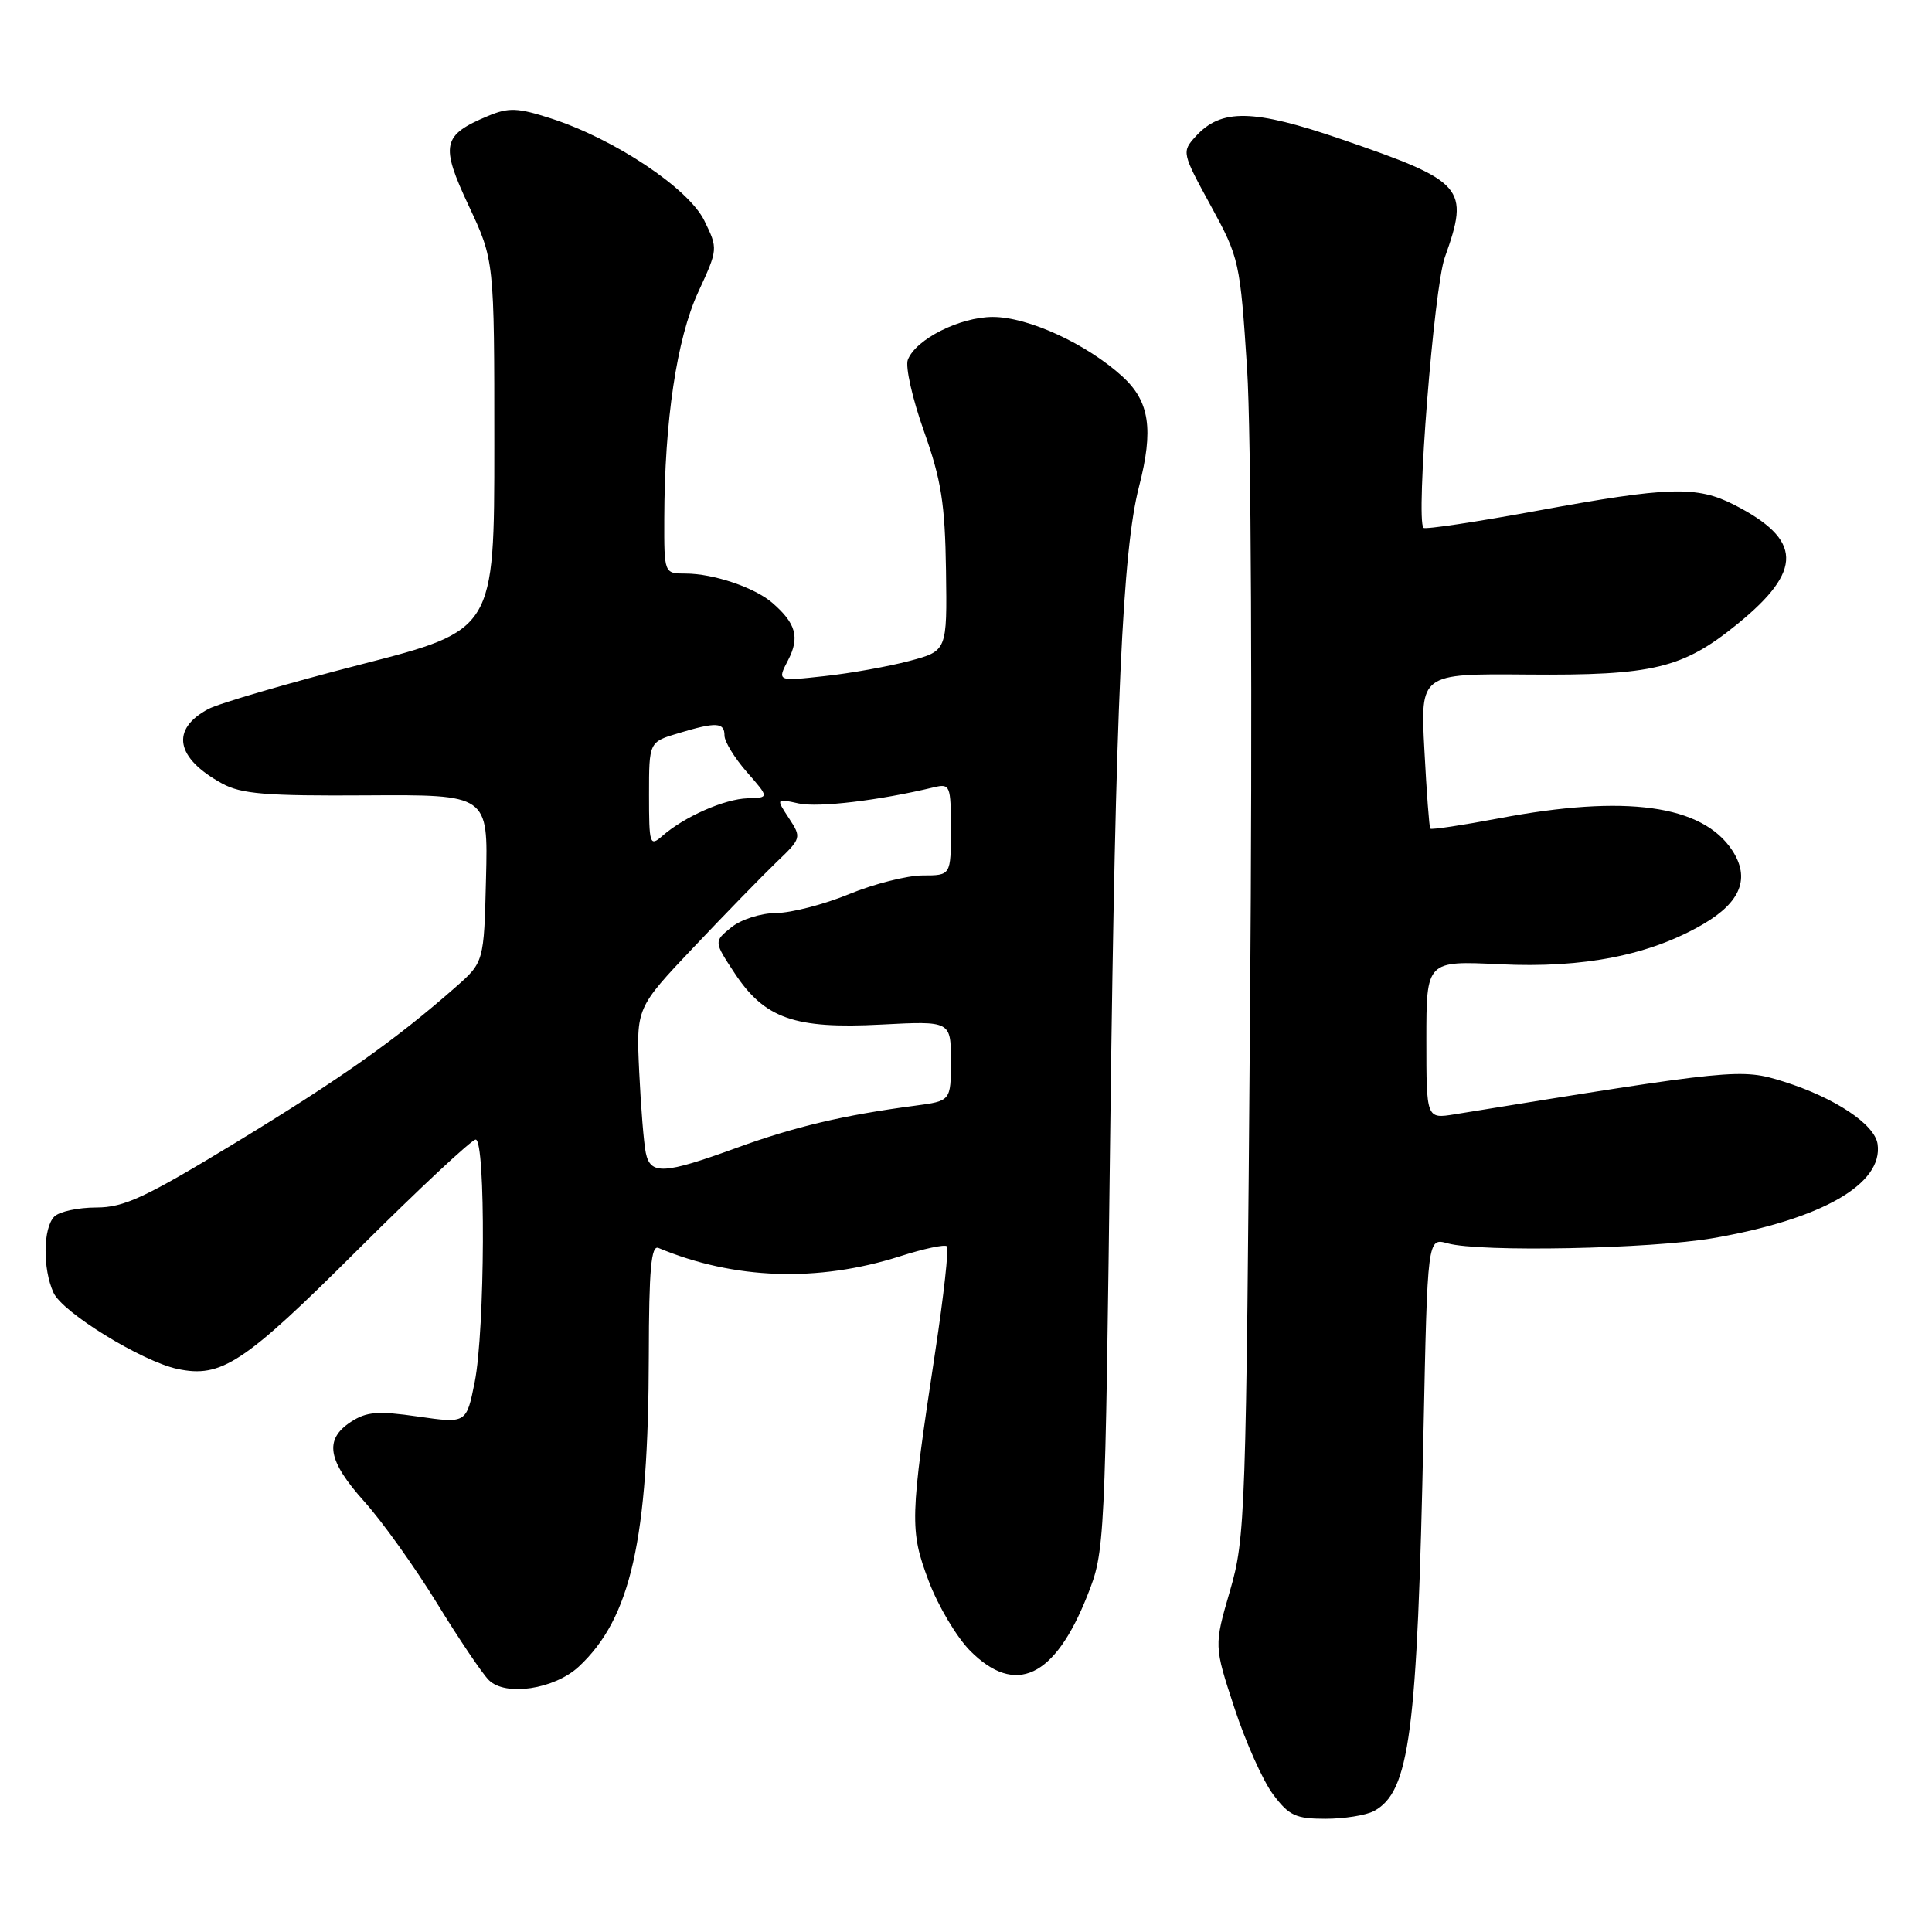 <?xml version="1.0" encoding="UTF-8" standalone="no"?>
<!DOCTYPE svg PUBLIC "-//W3C//DTD SVG 1.1//EN" "http://www.w3.org/Graphics/SVG/1.1/DTD/svg11.dtd" >
<svg xmlns="http://www.w3.org/2000/svg" xmlns:xlink="http://www.w3.org/1999/xlink" version="1.1" viewBox="0 0 256 256">
 <g >
 <path fill="currentColor"
d=" M 182.04 239.98 C 186.79 237.44 187.80 229.73 188.62 189.75 C 189.15 164.00 189.15 164.00 191.82 164.75 C 196.06 165.94 218.75 165.49 227.00 164.06 C 241.39 161.56 249.56 156.89 248.79 151.59 C 248.41 148.97 243.13 145.46 236.35 143.32 C 230.70 141.54 229.90 141.62 192.75 147.65 C 189.00 148.26 189.00 148.26 189.00 137.78 C 189.00 127.30 189.00 127.30 198.75 127.77 C 209.85 128.31 218.66 126.56 225.72 122.43 C 230.68 119.52 231.92 116.34 229.53 112.68 C 225.57 106.65 215.40 105.25 198.64 108.43 C 193.76 109.35 189.66 109.97 189.52 109.80 C 189.38 109.64 189.03 104.95 188.74 99.38 C 188.20 89.26 188.20 89.26 202.35 89.38 C 219.09 89.52 222.98 88.58 230.26 82.65 C 238.95 75.57 238.83 71.51 229.79 66.89 C 224.83 64.36 221.13 64.47 203.77 67.66 C 195.67 69.15 188.85 70.18 188.62 69.94 C 187.58 68.86 190.00 38.16 191.44 34.12 C 194.75 24.84 194.06 24.06 177.77 18.46 C 166.04 14.43 161.80 14.35 158.41 18.10 C 156.58 20.12 156.62 20.28 160.43 27.25 C 164.22 34.19 164.32 34.65 165.25 48.92 C 165.78 57.21 165.96 93.68 165.64 133.50 C 165.12 200.96 165.02 203.76 162.98 210.79 C 160.86 218.08 160.86 218.08 163.56 226.29 C 165.04 230.81 167.34 235.96 168.68 237.75 C 170.79 240.58 171.69 241.00 175.62 241.00 C 178.10 241.00 180.99 240.54 182.04 239.98 Z  M 76.70 220.83 C 83.59 214.40 85.92 204.07 85.97 179.67 C 85.99 168.20 86.28 164.95 87.25 165.36 C 97.27 169.55 108.35 169.94 119.24 166.47 C 122.39 165.46 125.20 164.86 125.47 165.14 C 125.74 165.41 125.05 171.68 123.93 179.06 C 120.56 201.27 120.52 202.75 123.06 209.50 C 124.30 212.80 126.78 216.96 128.56 218.75 C 134.55 224.76 139.76 222.31 144.07 211.44 C 146.41 205.53 146.43 205.21 147.13 148.50 C 147.82 93.44 148.74 72.93 150.92 64.50 C 152.88 56.90 152.33 53.19 148.75 49.91 C 144.00 45.57 136.24 42.00 131.55 42.00 C 127.18 42.01 121.34 44.95 120.29 47.68 C 119.94 48.59 120.90 52.85 122.43 57.14 C 124.73 63.61 125.22 66.74 125.35 75.59 C 125.50 86.25 125.50 86.25 120.50 87.58 C 117.75 88.31 112.68 89.22 109.24 89.59 C 102.97 90.28 102.97 90.28 104.43 87.47 C 105.99 84.46 105.48 82.60 102.34 79.88 C 100.00 77.85 94.53 76.00 90.85 76.00 C 88.00 76.00 88.00 76.00 88.02 68.75 C 88.05 55.76 89.68 44.88 92.50 38.74 C 95.15 33.00 95.15 32.97 93.33 29.24 C 91.23 24.95 81.42 18.41 73.00 15.69 C 68.60 14.27 67.41 14.22 64.68 15.36 C 58.59 17.91 58.31 19.17 62.11 27.27 C 65.50 34.50 65.50 34.50 65.50 59.00 C 65.50 83.50 65.50 83.50 47.83 88.04 C 38.11 90.54 29.00 93.20 27.60 93.95 C 22.57 96.64 23.27 100.44 29.43 103.82 C 31.97 105.21 35.25 105.48 48.59 105.39 C 64.68 105.29 64.68 105.29 64.40 116.39 C 64.13 127.50 64.13 127.50 60.31 130.85 C 52.46 137.76 45.10 142.96 31.30 151.36 C 19.21 158.71 16.44 160.00 12.75 160.00 C 10.36 160.00 7.86 160.54 7.20 161.20 C 5.70 162.70 5.64 168.12 7.09 171.29 C 8.28 173.92 18.79 180.38 23.50 181.39 C 29.33 182.63 32.29 180.68 47.41 165.60 C 55.47 157.57 62.50 151.00 63.03 151.00 C 64.38 151.00 64.27 176.32 62.90 183.14 C 61.80 188.62 61.80 188.62 55.39 187.70 C 50.07 186.93 48.57 187.05 46.49 188.41 C 42.92 190.75 43.40 193.53 48.28 198.97 C 50.64 201.59 54.95 207.63 57.87 212.38 C 60.79 217.14 63.89 221.75 64.77 222.62 C 66.96 224.82 73.47 223.84 76.70 220.83 Z  M 85.57 152.75 C 85.31 151.51 84.92 146.69 84.70 142.03 C 84.30 133.55 84.30 133.55 91.90 125.53 C 96.08 121.11 101.02 116.04 102.87 114.26 C 106.20 111.08 106.22 110.99 104.54 108.42 C 102.82 105.80 102.82 105.80 105.82 106.46 C 108.43 107.03 116.49 106.07 123.75 104.32 C 125.90 103.81 126.00 104.06 126.00 109.89 C 126.00 116.00 126.00 116.00 122.25 116.00 C 120.19 116.01 115.80 117.12 112.50 118.48 C 109.20 119.84 104.86 120.96 102.86 120.98 C 100.82 120.99 98.20 121.83 96.90 122.88 C 94.58 124.76 94.58 124.76 97.35 128.96 C 101.33 134.97 105.29 136.36 116.75 135.76 C 126.00 135.28 126.00 135.28 126.00 140.58 C 126.00 145.88 126.00 145.88 121.25 146.51 C 111.78 147.76 105.35 149.28 97.56 152.11 C 87.95 155.61 86.18 155.70 85.57 152.75 Z  M 86.00 105.31 C 86.00 98.32 86.00 98.32 89.87 97.16 C 94.92 95.64 96.00 95.70 96.00 97.47 C 96.00 98.27 97.34 100.45 98.97 102.31 C 101.94 105.70 101.94 105.70 99.06 105.78 C 96.00 105.87 90.66 108.22 87.75 110.78 C 86.10 112.22 86.00 111.89 86.00 105.31 Z "/>
</g>
</svg>